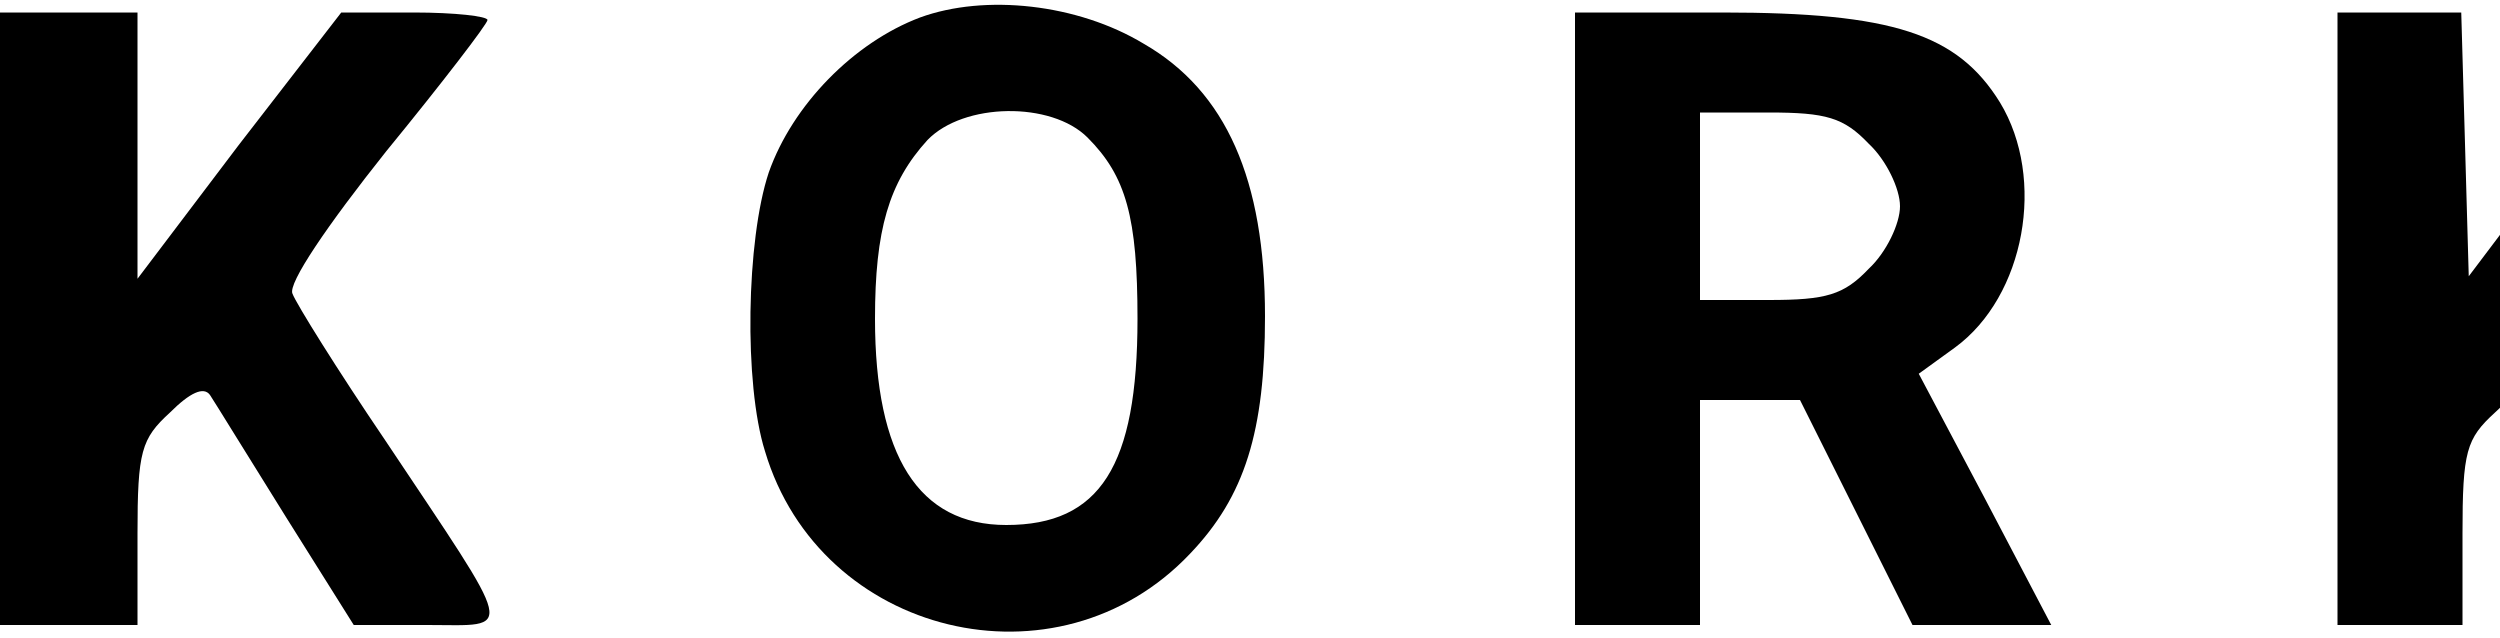 <svg version="1.0" xmlns="http://www.w3.org/2000/svg" viewBox="0 0 200 51">
    <g transform="translate(0,51) scale(0.1,-0.1)" fill="#000000" stroke="none">
        <path d="M736 496 c-53 -20 -102 -70 -121 -124 -18 -54 -20 -169 -3 -223 44 -148 234 -194 340 -82 44 46 60 98 60 190 0 109 -31 180 -97 218 -53 32 -127 40 -179 21z m134 -96 c31 -31 40 -64 40 -145 0 -118 -30 -165 -105 -165 -70 0 -105 55 -105 165 0 71 11 109 42 143 29 30 99 31 128 2z"/>
        <path d="M0 255 l0 -245 55 0 55 0 0 73 c0 66 3 76 26 97 16 16 27 21 32 14 4 -6 31 -50 61 -98 l54 -86 59 0 c70 0 72 -11 -34 148 -38 56 -71 109 -74 117 -4 8 28 55 75 114 45 55 81 102 81 105 0 3 -26 6 -59 6 l-58 0 -82 -106 -81 -107 0 107 0 106 -55 0 -55 0 0 -245z"/>
        <path d="M1260 255 l0 -245 50 0 50 0 0 90 0 90 40 0 40 0 45 -90 45 -90 56 0 55 0 -53 101 -53 100 29 21 c56 41 73 135 36 196 -34 55 -86 72 -222 72 l-118 0 0 -245z m235 140 c14 -13 25 -36 25 -50 0 -14 -11 -37 -25 -50 -20 -21 -34 -25 -80 -25 l-55 0 0 75 0 75 55 0 c46 0 60 -4 80 -25z"/>
        <path d="M1870 255 l0 -245 50 0 50 0 0 73 c0 66 3 76 26 97 15 15 28 21 32 14 4 -6 32 -49 62 -97 l55 -87 58 0 c31 0 57 2 57 5 0 3 -38 64 -85 136 -48 74 -82 136 -78 142 4 7 42 56 85 110 l79 97 -63 0 -63 0 -80 -105 -80 -106 -3 106 -3 105 -49 0 -50 0 0 -245z"/>
    </g>
</svg>
